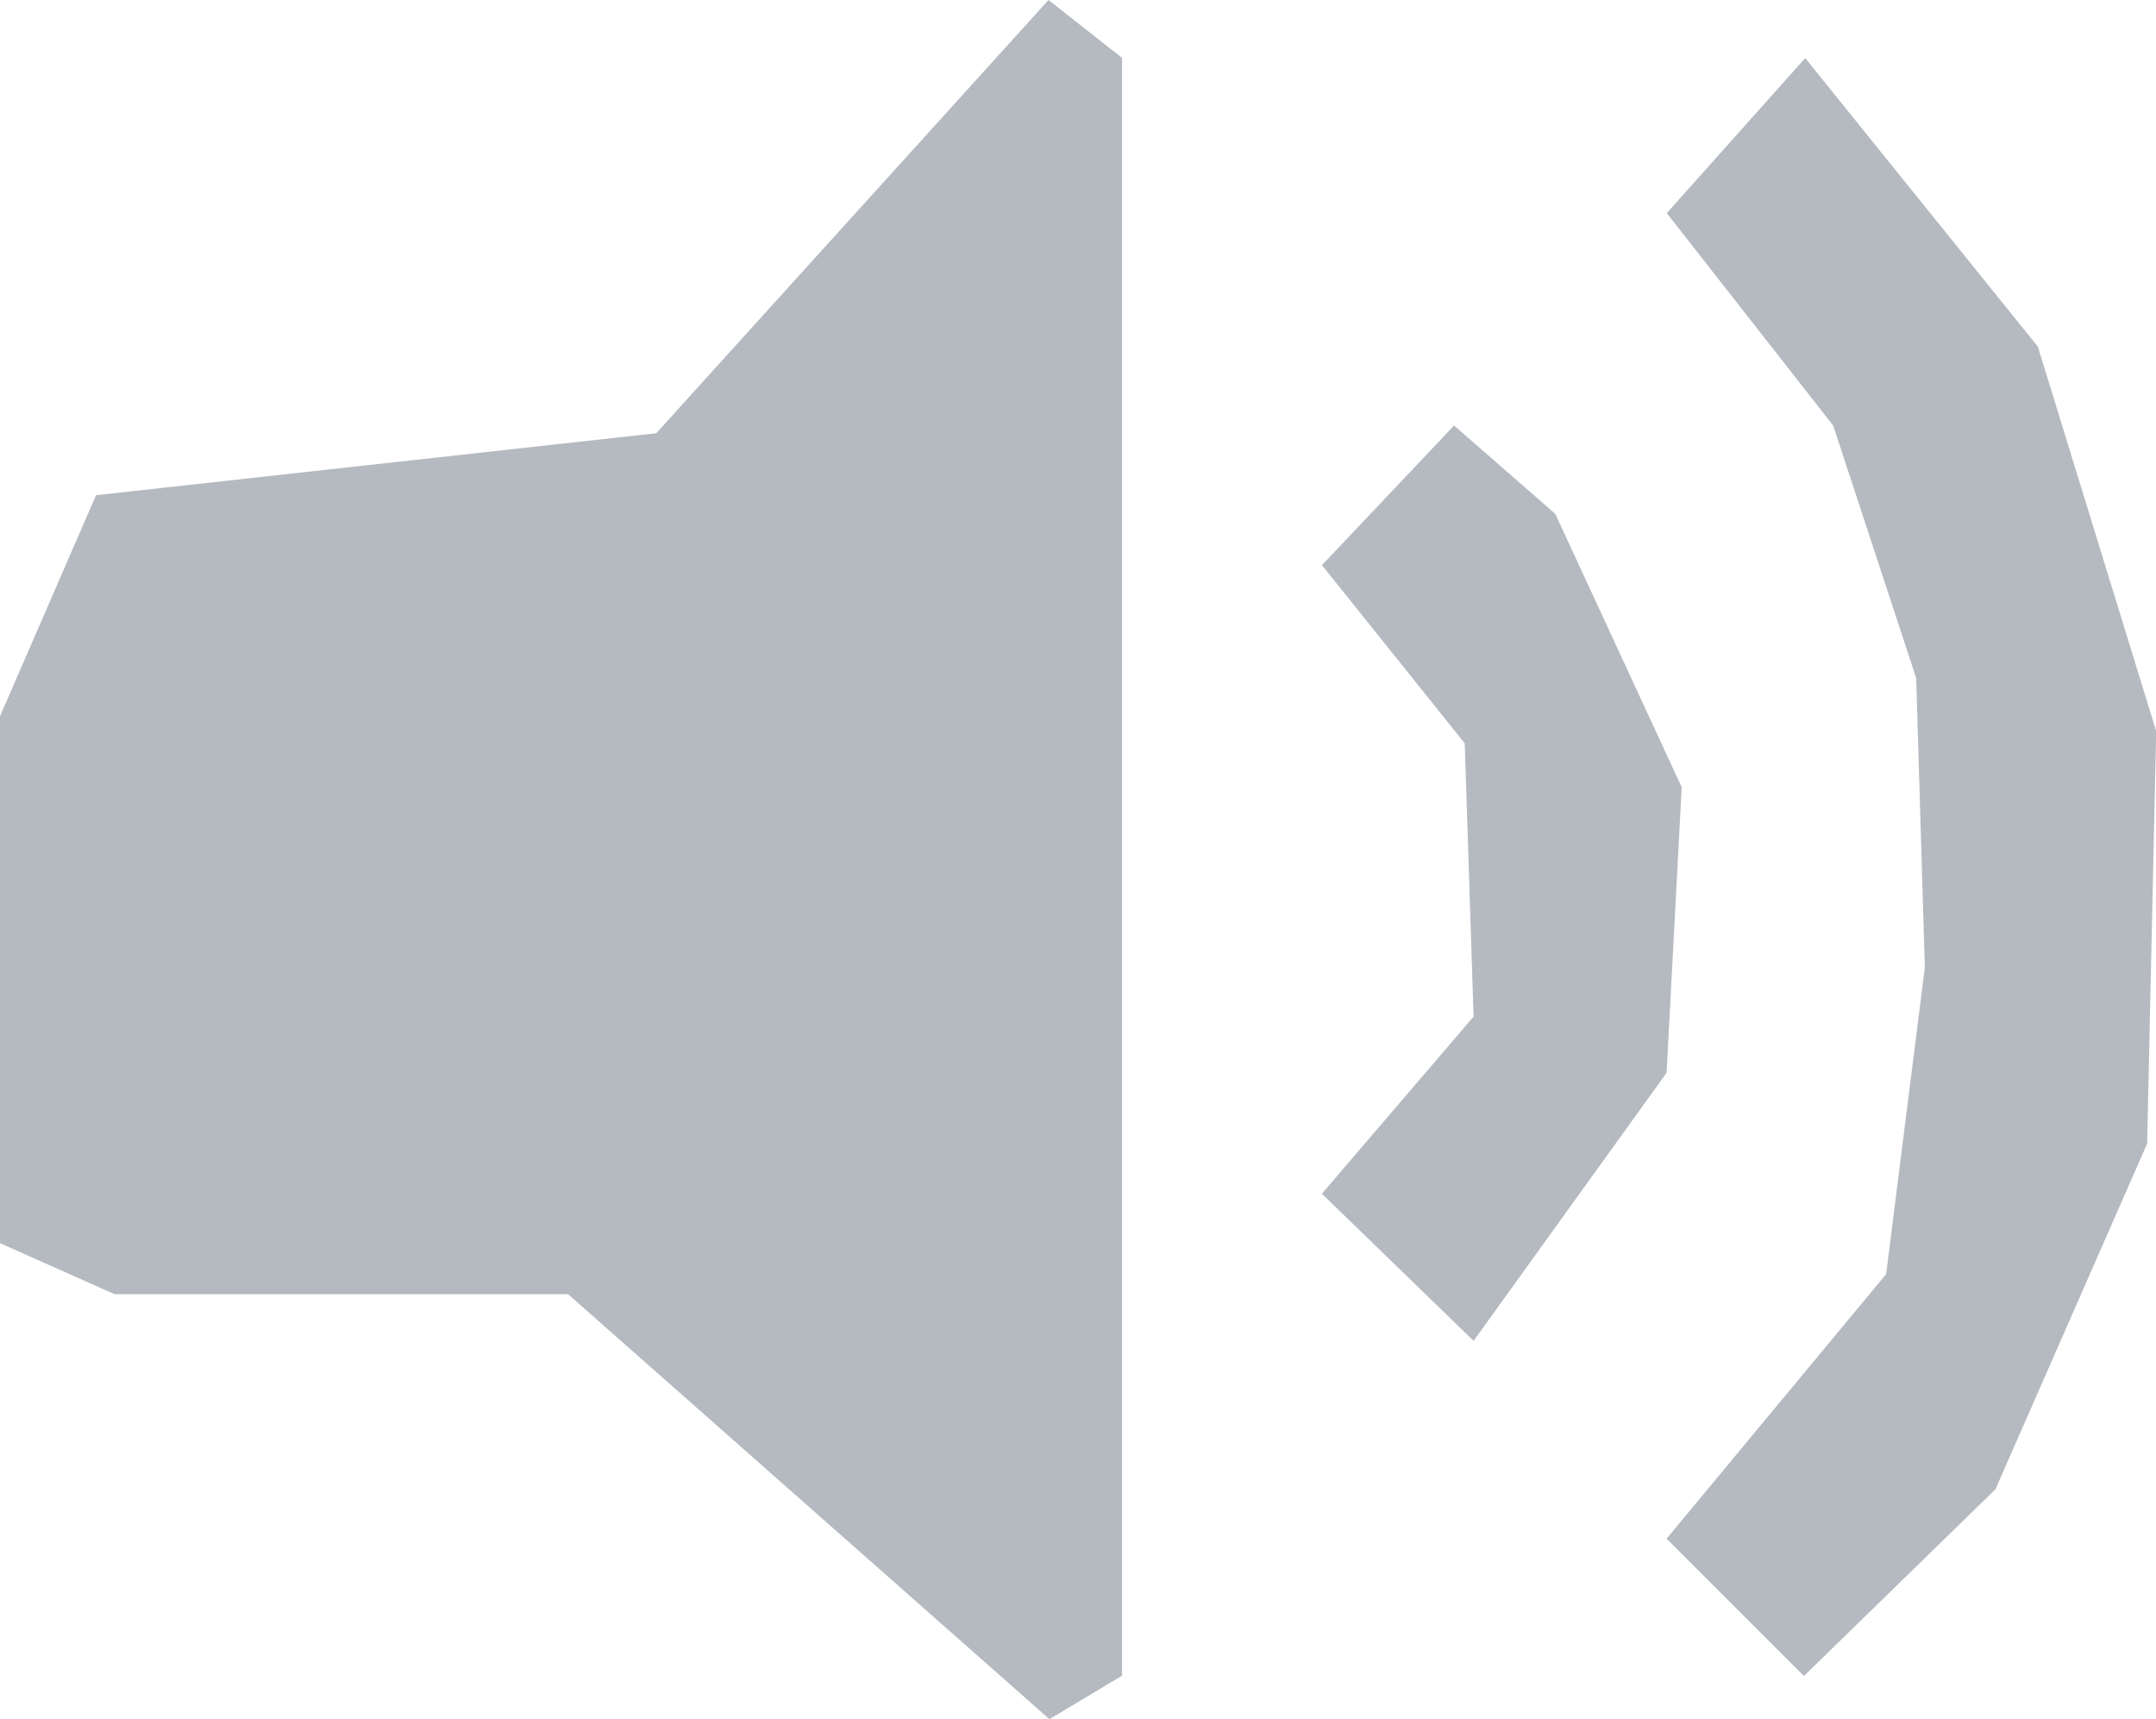 <?xml version="1.0" encoding="UTF-8"?>
<svg id="Ebene_2" data-name="Ebene 2" xmlns="http://www.w3.org/2000/svg" viewBox="0 0 116.96 93.26">
  <defs>
    <style>
      .cls-1 {
        fill: #b5bac1;
        fill-rule: evenodd;
      }
    </style>
  </defs>
  <g id="Ebene_1-2" data-name="Ebene 1">
    <path class="cls-1" d="M35.59,23.51L56.88,0l3.99,3.14v87.75l-3.94,2.36-26.11-23.05H6.22l-6.22-2.77v-28.58l5.21-11.99,30.38-3.36ZM71.71,30.65l7.75,9.67.48,14.82-8.23,9.61,8.23,7.98,10.47-14.54.82-15.49-6.86-14.83-5.49-4.79-7.16,7.57ZM99.45,23.09l4.5,13.69.47,15.69-2.1,16.64-11.91,14.35,7.45,7.45,10.39-10.13,8.23-18.75.49-22.37-6.42-20.86-12.62-15.65-7.51,8.41,9.04,11.54Z"/>
  </g>
</svg>